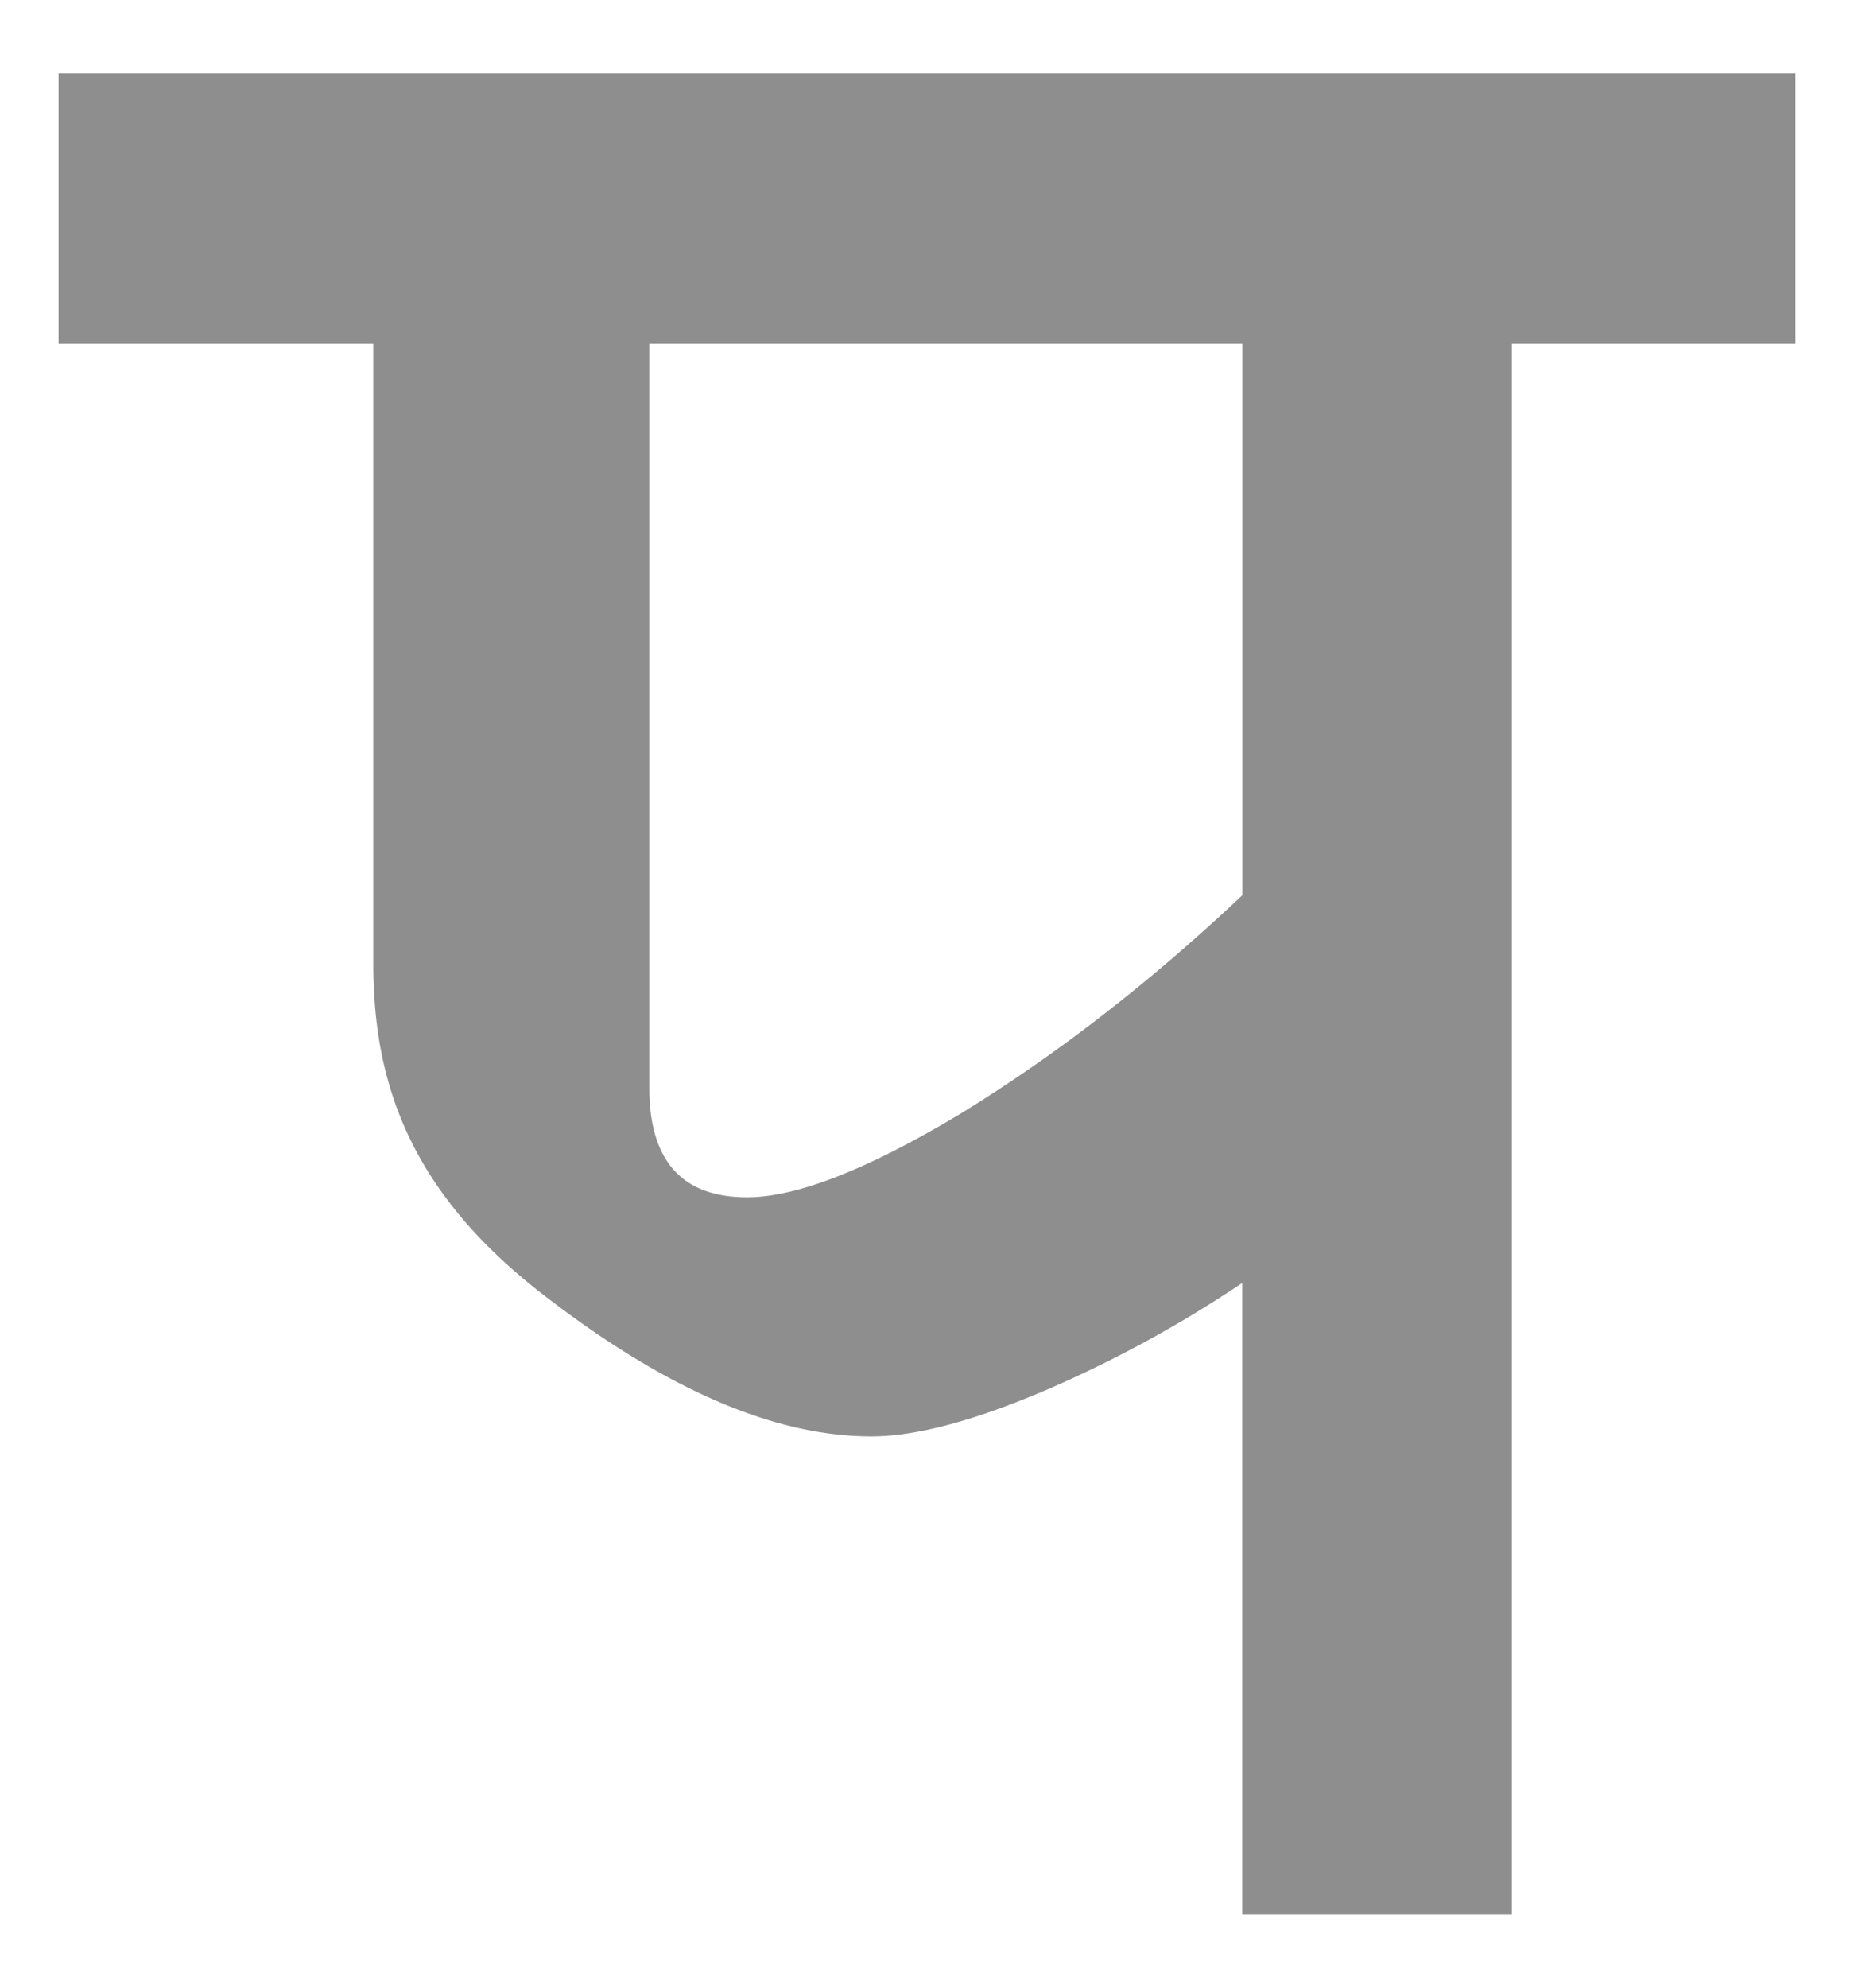 <svg id="Layer_1" data-name="Layer 1" xmlns="http://www.w3.org/2000/svg" viewBox="0 0 420 450"><defs><style>.cls-1{fill:#8d8e8d;}</style></defs><path class="cls-1" d="M228,16.61H13.27V77.72h71.3V218.13c0,26.39,7.81,51.48,38.86,75.26q41.22,31.82,74,31.8,15.25,0,40.46-10.89a275.87,275.87,0,0,0,43.52-23.84V433.39H342.5V77.72h64.23V16.61Zm53.45,186.05Q250,232.34,217.32,252.3,186,271.07,169.23,271.06q-22.15,0-22.14-24.85V77.72H281.45Z"/></svg>
